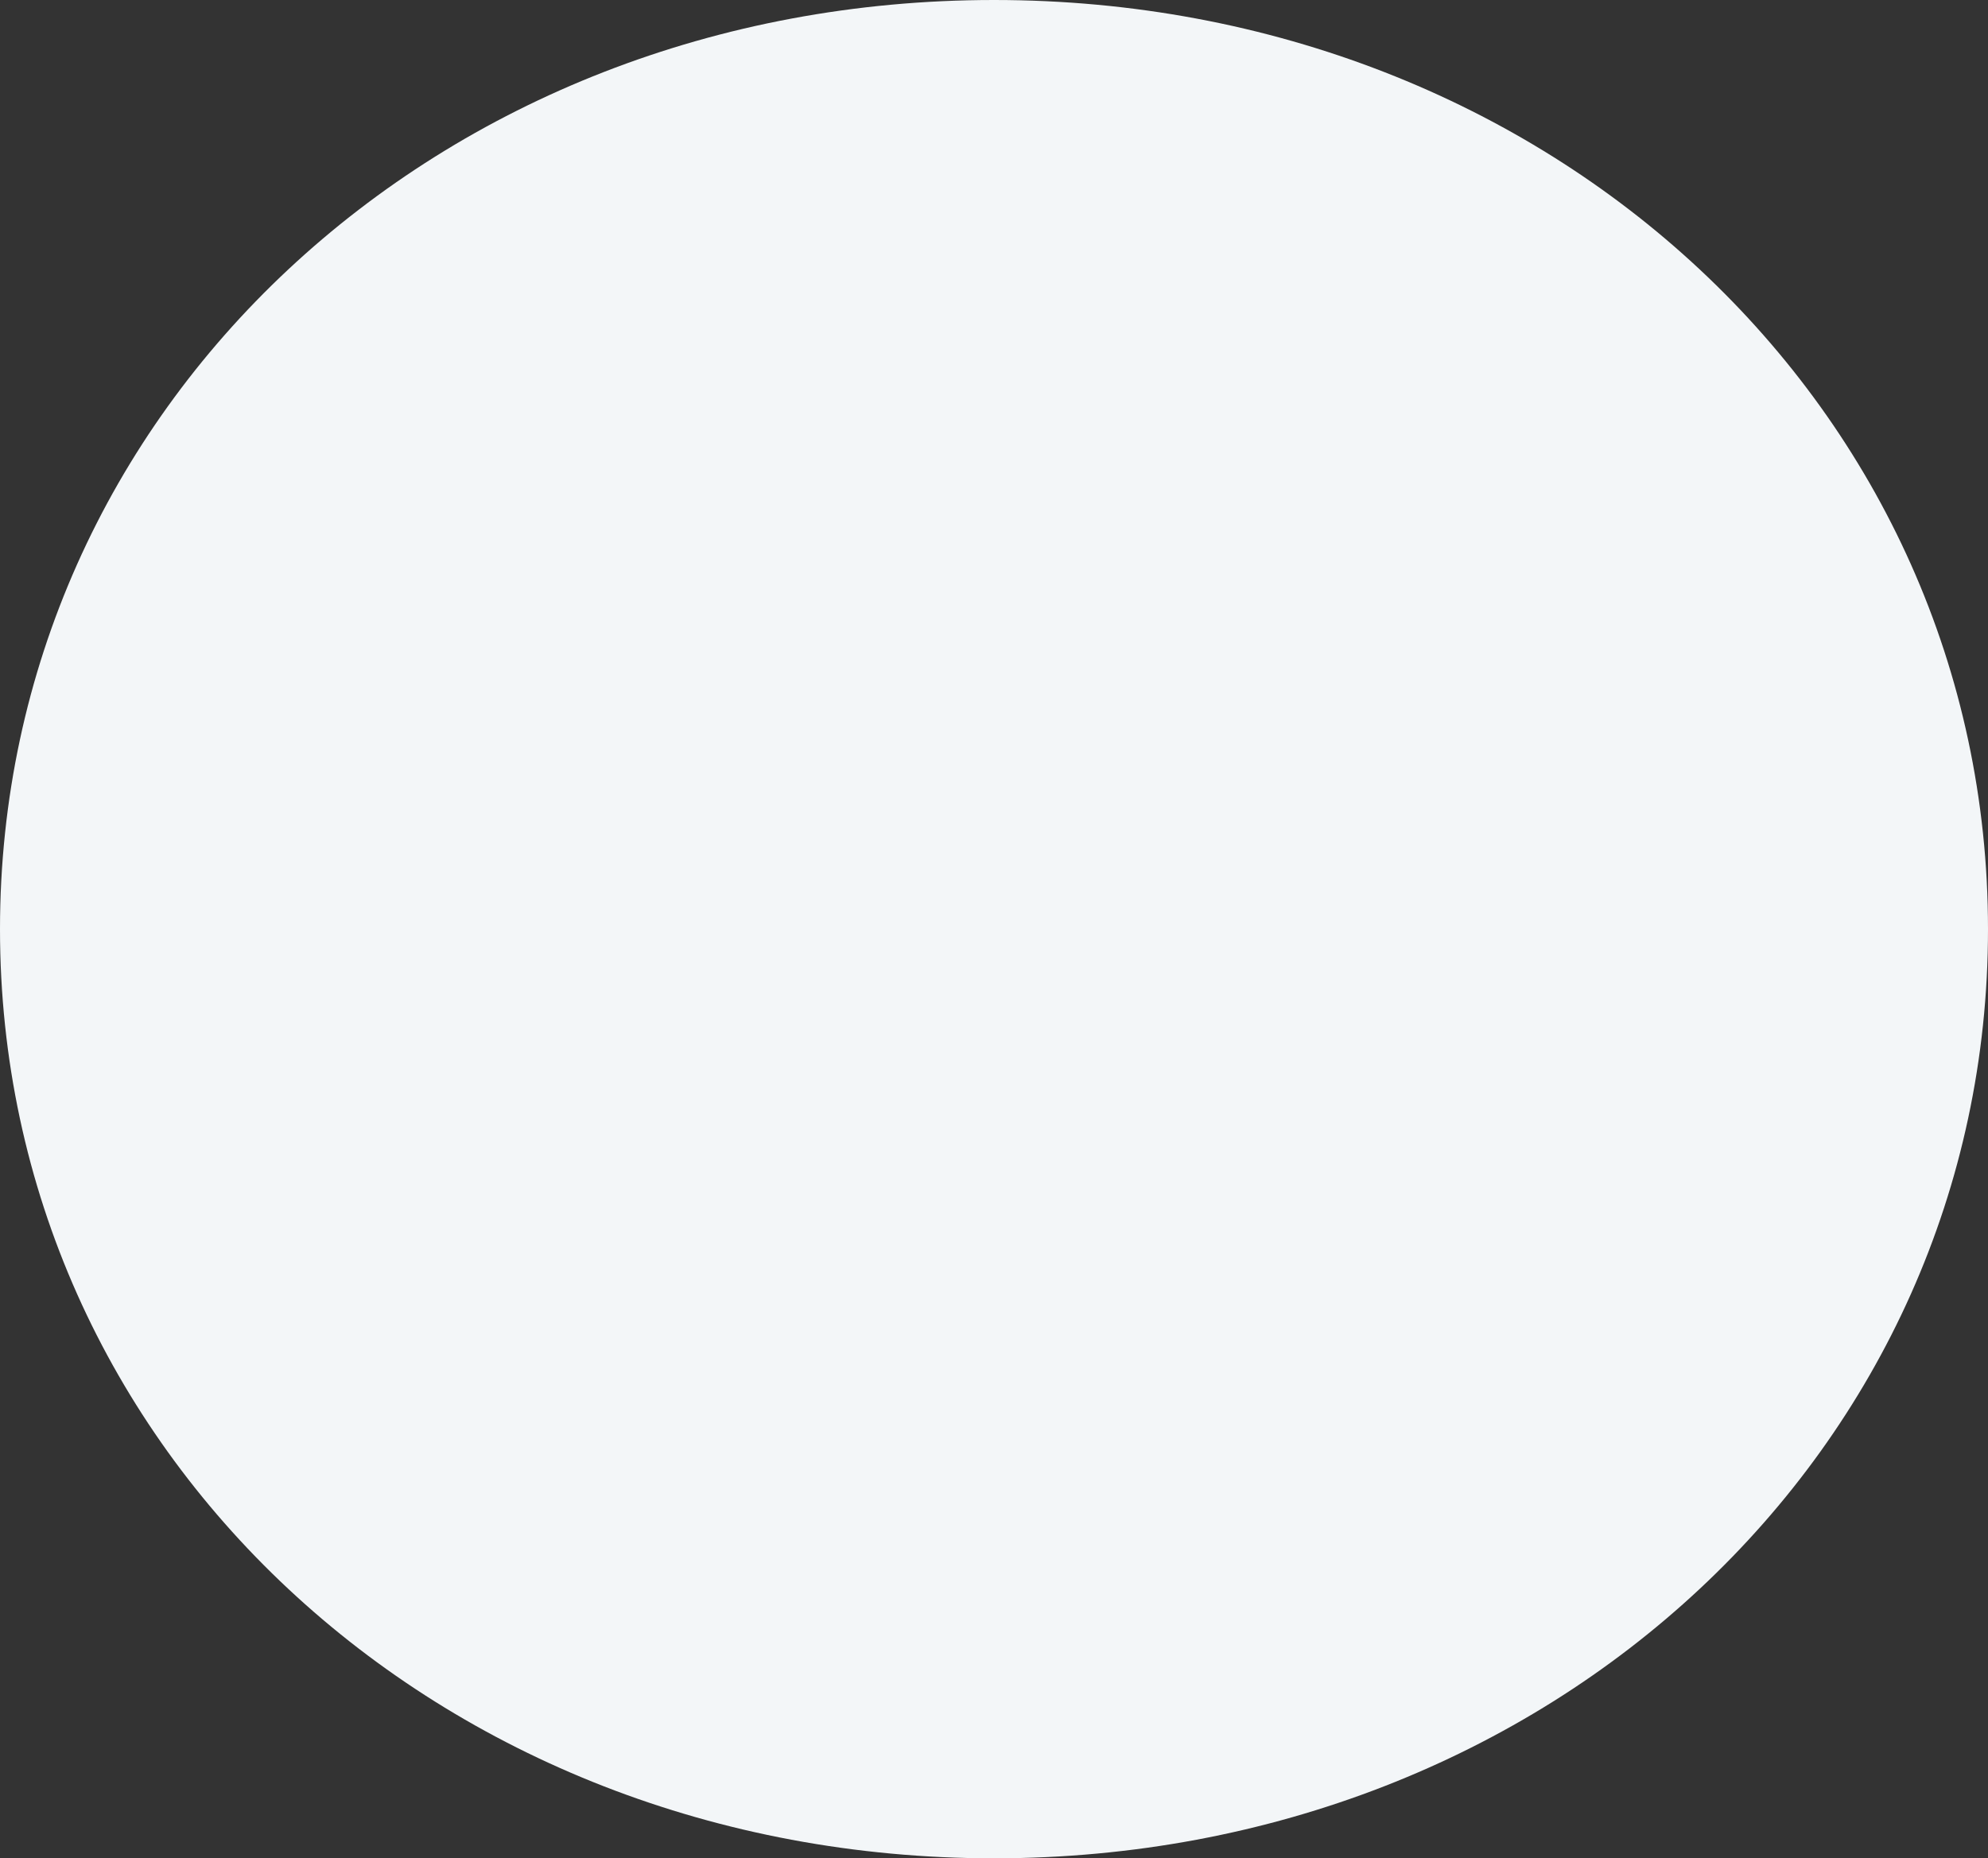 ﻿<?xml version="1.0" encoding="utf-8"?>
<svg version="1.1" xmlns:xlink="http://www.w3.org/1999/xlink" width="369px" height="345px" xmlns="http://www.w3.org/2000/svg">
  <rect width="100%" height="100%" fill="#333333" stroke="none"/>
  <g transform="matrix(1 0 0 1 -128 -684 )">
    <path d="M 312.5 684  C 415.82 684  497 759.9  497 856.5  C 497 953.1  415.82 1029  312.5 1029  C 209.18 1029  128 953.1  128 856.5  C 128 759.9  209.18 684  312.5 684  Z " fill-rule="nonzero" fill="#f3f6f8" stroke="none" />
  </g>
</svg>